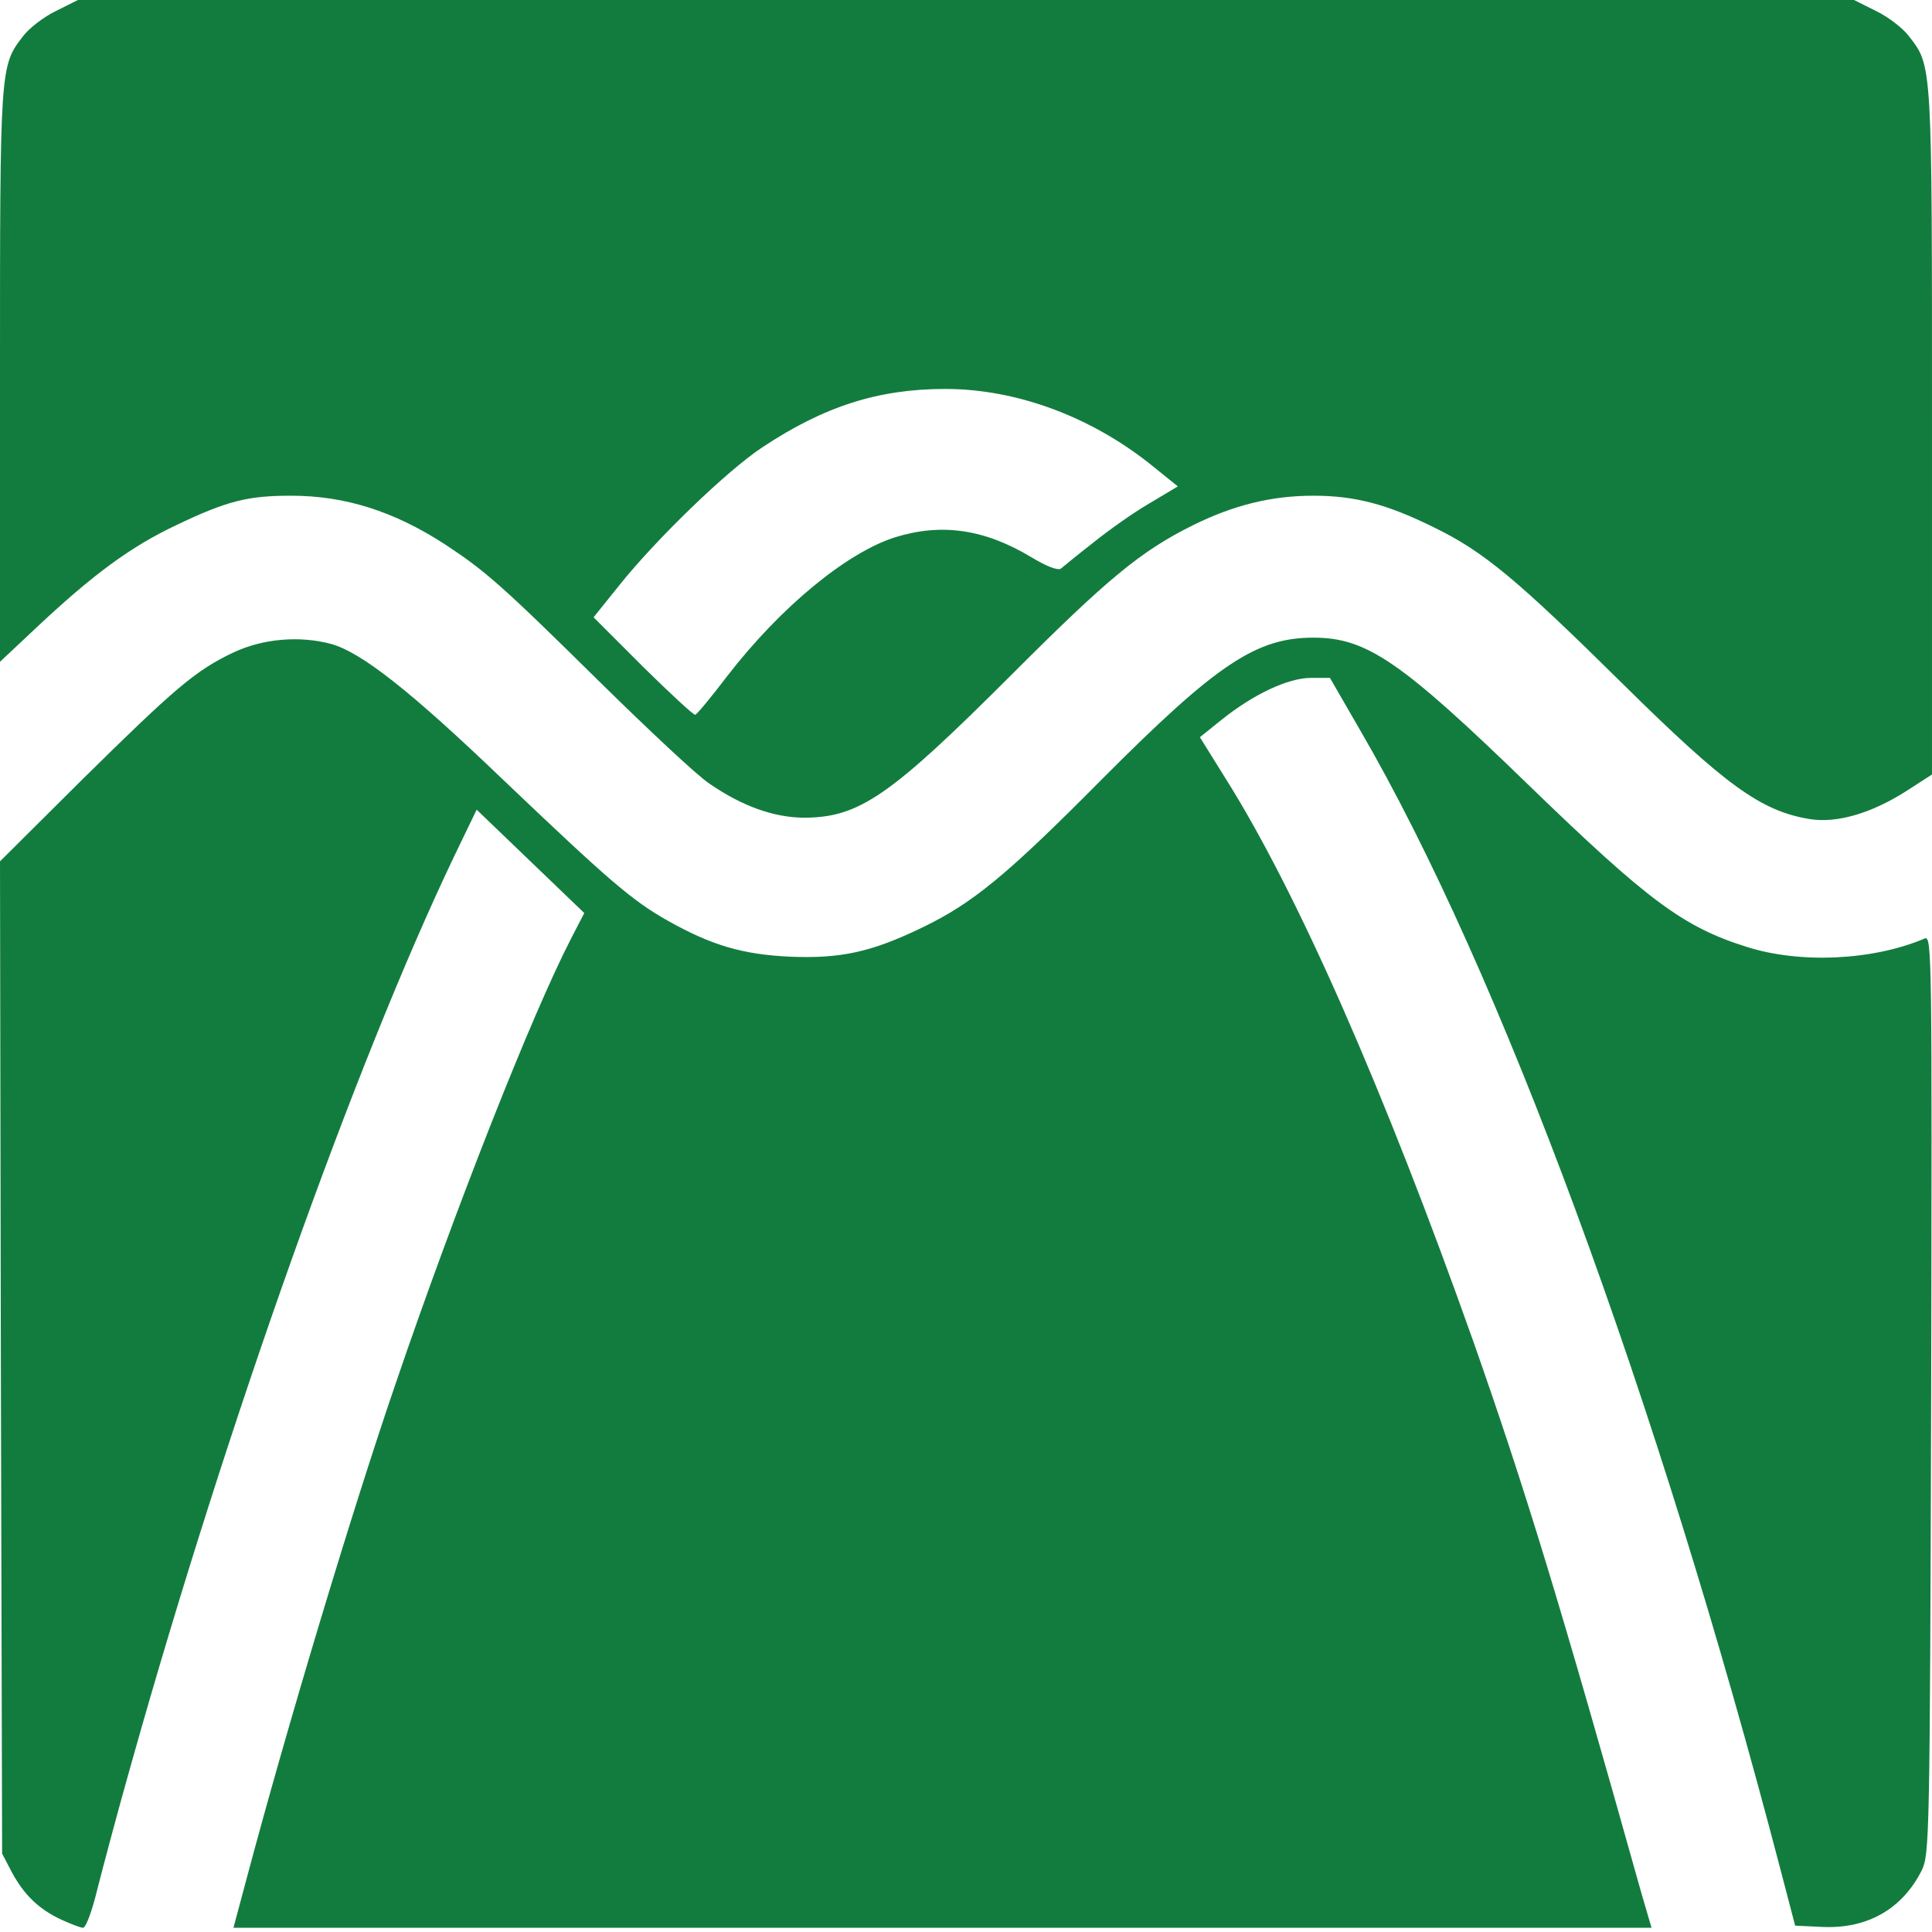 <svg width="800" height="800" xmlns="http://www.w3.org/2000/svg" version="1.0"><g fill="#127c3e"><path d="m25.439,794.913c-9.123,-4.211 -15.439,-10.175 -20.526,-19.649l-4.035,-7.719l-0.526,-205.439l-0.351,-205.439l33.684,-33.509c38.772,-38.246 47.368,-45.614 62.983,-52.983c12.281,-5.789 27.544,-7.018 40.526,-3.509c12.456,3.509 32.632,19.298 70.877,55.965c44.211,42.105 53.509,50.176 68.421,58.597c18.07,10.175 31.053,14.035 50.702,14.912c20.877,0.877 33.684,-1.93 54.386,-11.93c21.228,-10.175 35.263,-21.754 74.912,-61.754c47.368,-47.544 63.684,-58.421 87.369,-58.421c22.105,0 36.316,9.825 89.298,61.228c49.298,47.719 63.86,58.597 90.176,66.842c22.105,7.018 52.281,5.614 73.684,-3.509c2.982,-1.228 2.982,7.368 2.632,188.772c-0.526,183.509 -0.702,190.351 -3.86,197.018c-8.07,16.14 -22.632,24.386 -41.228,23.509l-11.228,-0.526l-5.965,-22.807c-51.404,-196.842 -116.141,-372.457 -174.211,-472.281l-12.456,-21.579l-7.895,0c-9.298,0 -23.684,6.667 -37.018,17.368l-8.947,7.193l10.702,17.193c29.825,47.368 65.965,129.825 102.456,232.807c21.404,60.877 35.614,107.193 69.649,228.597l4.211,14.386l-293.685,0l-293.509,0l5.263,-19.649c16.842,-63.333 43.86,-153.158 61.93,-205.79c24.386,-71.579 56.316,-152.632 72.632,-184.211l5.439,-10.526l-44.561,-42.807l-9.474,19.649c-40.877,85.614 -93.684,233.86 -133.158,374.036c-5.789,20.351 -12.105,44.211 -14.386,53.158c-2.105,8.772 -4.737,16.14 -5.965,16.14c-1.053,0 -5.088,-1.579 -8.947,-3.333z"/><path d="m749.124,339.123c-20,-3.333 -34.737,-14.035 -77.018,-55.79c-44.035,-43.509 -57.719,-54.912 -78.246,-64.912c-19.474,-9.649 -32.807,-13.158 -50,-13.158c-17.368,0 -32.983,3.86 -50,12.281c-21.579,10.702 -35.439,22.281 -74.562,61.404c-50.877,50.877 -63.509,59.649 -86.667,59.649c-12.281,-0.175 -25.263,-4.737 -38.772,-14.035c-4.912,-3.158 -25.263,-22.281 -45.614,-42.281c-40.702,-40.175 -47.368,-45.965 -64.211,-57.018c-20.877,-13.509 -41.053,-20 -63.509,-20c-17.895,0 -26.491,2.105 -47.719,12.281c-18.597,8.772 -34.386,20.351 -58.246,42.807l-14.561,13.684l0,-118.246c0,-128.07 0,-128.421 9.474,-140.702c2.456,-3.333 8.597,-8.07 13.684,-10.526l9.123,-4.561l367.72,0l367.72,0l9.123,4.561c5.088,2.456 11.228,7.193 13.684,10.526c9.649,12.456 9.474,10.702 9.474,163.86l0,141.755l-10.877,7.018c-14.386,9.123 -28.772,13.333 -40,11.404zm-447.895,-59.298c22.105,-28.597 49.474,-51.053 69.474,-57.368c19.298,-5.965 37.018,-3.333 56.316,8.246c6.316,3.86 11.053,5.614 12.281,4.737c1.053,-0.877 7.018,-5.789 13.333,-10.702c6.316,-5.088 16.667,-12.456 23.333,-16.316l11.754,-7.018l-11.754,-9.474c-25.088,-19.825 -55.614,-30.877 -84.562,-30.877c-27.719,0 -50.176,7.193 -75.79,24.211c-14.386,9.474 -43.684,37.719 -59.123,57.018l-10.702,13.333l20.526,20.526c11.228,11.053 21.053,20.175 21.579,19.825c0.702,-0.175 6.667,-7.368 13.333,-16.14z"/></g></svg>